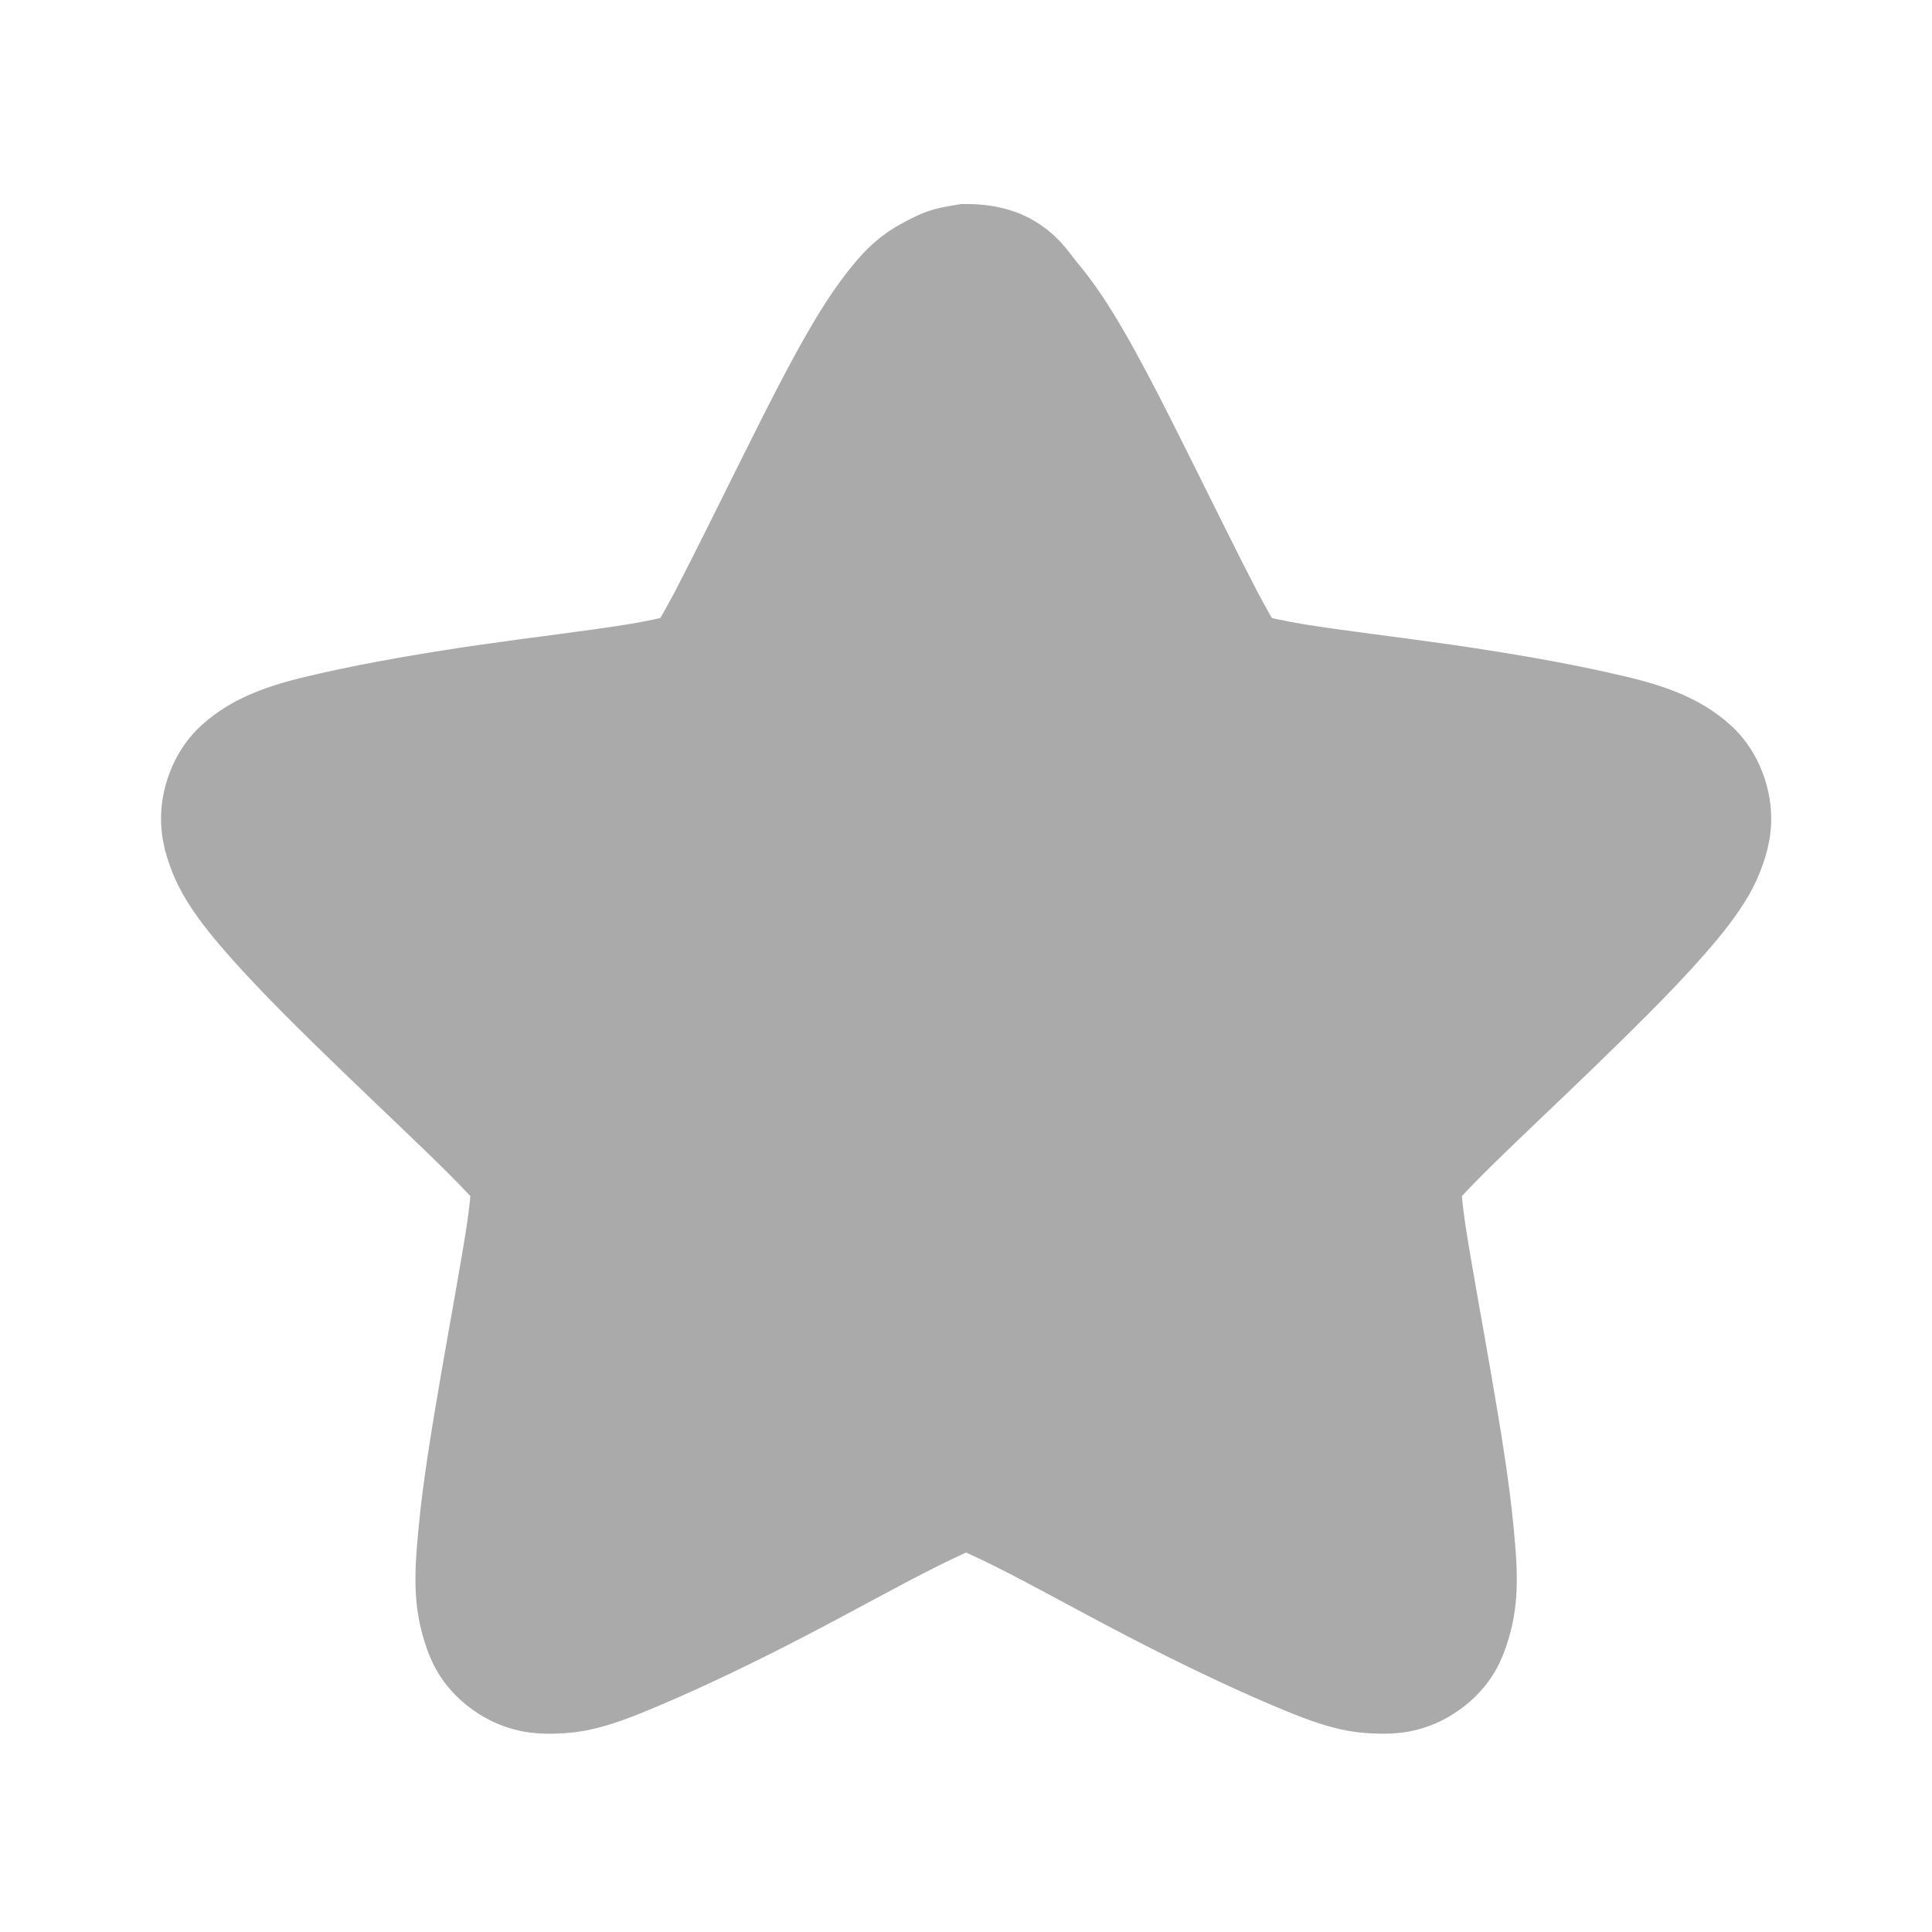 <svg width="128" xmlns="http://www.w3.org/2000/svg" height="128" viewBox="0 0 128 128" xmlns:xlink="http://www.w3.org/1999/xlink">
<path style="fill:#aaa;stroke:#aaa;stroke-width:3" d="M 24 6.568 C 23.952 6.576 23.903 6.584 23.855 6.598 C 23.685 6.614 23.517 6.664 23.364 6.741 C 23.354 6.75 23.345 6.76 23.335 6.769 C 22.887 6.949 22.619 7.214 22.411 7.46 C 22.11 7.815 21.826 8.228 21.543 8.698 C 20.977 9.639 20.38 10.835 19.78 12.037 C 19.179 13.239 18.587 14.448 18.104 15.375 C 17.862 15.839 17.631 16.232 17.468 16.499 C 17.418 16.579 17.369 16.617 17.323 16.671 C 17.257 16.696 17.203 16.709 17.121 16.729 C 16.813 16.8 16.371 16.903 15.85 16.988 C 14.807 17.156 13.462 17.312 12.12 17.505 C 10.78 17.7 9.472 17.925 8.392 18.167 C 7.853 18.289 7.38 18.398 6.948 18.57 C 6.731 18.656 6.511 18.757 6.283 18.916 C 6.054 19.075 5.757 19.298 5.588 19.808 C 5.421 20.319 5.527 20.697 5.618 20.959 C 5.708 21.223 5.811 21.425 5.936 21.621 C 6.183 22.014 6.495 22.39 6.86 22.802 C 7.589 23.625 8.55 24.57 9.52 25.507 C 10.488 26.443 11.464 27.356 12.208 28.097 C 12.579 28.468 12.898 28.811 13.103 29.048 C 13.165 29.117 13.181 29.161 13.219 29.221 C 13.223 29.288 13.226 29.338 13.219 29.421 C 13.192 29.732 13.154 30.171 13.075 30.688 C 12.914 31.72 12.667 33.05 12.438 34.373 C 12.211 35.694 11.99 37.022 11.89 38.114 C 11.839 38.66 11.799 39.119 11.832 39.582 C 11.848 39.813 11.893 40.065 11.977 40.33 C 12.059 40.595 12.177 40.938 12.612 41.251 C 13.047 41.563 13.433 41.572 13.711 41.568 C 13.988 41.563 14.208 41.537 14.433 41.481 C 14.886 41.369 15.341 41.178 15.85 40.963 C 16.866 40.532 18.089 39.945 19.289 39.322 C 20.489 38.7 21.669 38.038 22.613 37.567 C 23.084 37.332 23.506 37.141 23.798 37.02 C 23.881 36.986 23.931 36.98 24 36.962 C 24.069 36.98 24.119 36.986 24.202 37.02 C 24.494 37.141 24.916 37.332 25.387 37.567 C 26.331 38.038 27.511 38.7 28.711 39.322 C 29.911 39.945 31.134 40.532 32.15 40.963 C 32.659 41.178 33.114 41.369 33.567 41.481 C 33.792 41.537 34.012 41.563 34.289 41.568 C 34.567 41.572 34.953 41.563 35.388 41.251 C 35.823 40.938 35.941 40.595 36.023 40.33 C 36.107 40.065 36.152 39.813 36.168 39.582 C 36.201 39.119 36.161 38.66 36.11 38.114 C 36.01 37.022 35.789 35.694 35.562 34.373 C 35.333 33.05 35.086 31.72 34.925 30.688 C 34.846 30.171 34.808 29.732 34.781 29.421 C 34.774 29.338 34.777 29.288 34.781 29.221 C 34.819 29.161 34.835 29.117 34.897 29.048 C 35.102 28.811 35.421 28.468 35.792 28.097 C 36.536 27.356 37.512 26.443 38.48 25.507 C 39.45 24.57 40.411 23.625 41.14 22.802 C 41.505 22.39 41.817 22.014 42.064 21.621 C 42.189 21.425 42.292 21.223 42.382 20.959 C 42.473 20.697 42.579 20.319 42.412 19.808 C 42.243 19.298 41.946 19.075 41.717 18.916 C 41.489 18.757 41.269 18.656 41.052 18.57 C 40.62 18.398 40.147 18.289 39.608 18.167 C 38.528 17.925 37.22 17.7 35.88 17.505 C 34.538 17.312 33.193 17.156 32.15 16.988 C 31.629 16.903 31.187 16.8 30.879 16.729 C 30.797 16.709 30.743 16.696 30.677 16.671 C 30.631 16.617 30.582 16.579 30.532 16.499 C 30.369 16.232 30.138 15.839 29.896 15.375 C 29.413 14.448 28.821 13.239 28.22 12.037 C 27.62 10.835 27.023 9.639 26.457 8.698 C 26.174 8.228 25.89 7.815 25.589 7.46 C 25.289 7.106 25.069 6.568 24 6.568 Z " transform="scale(2.667)"/>
</svg>
